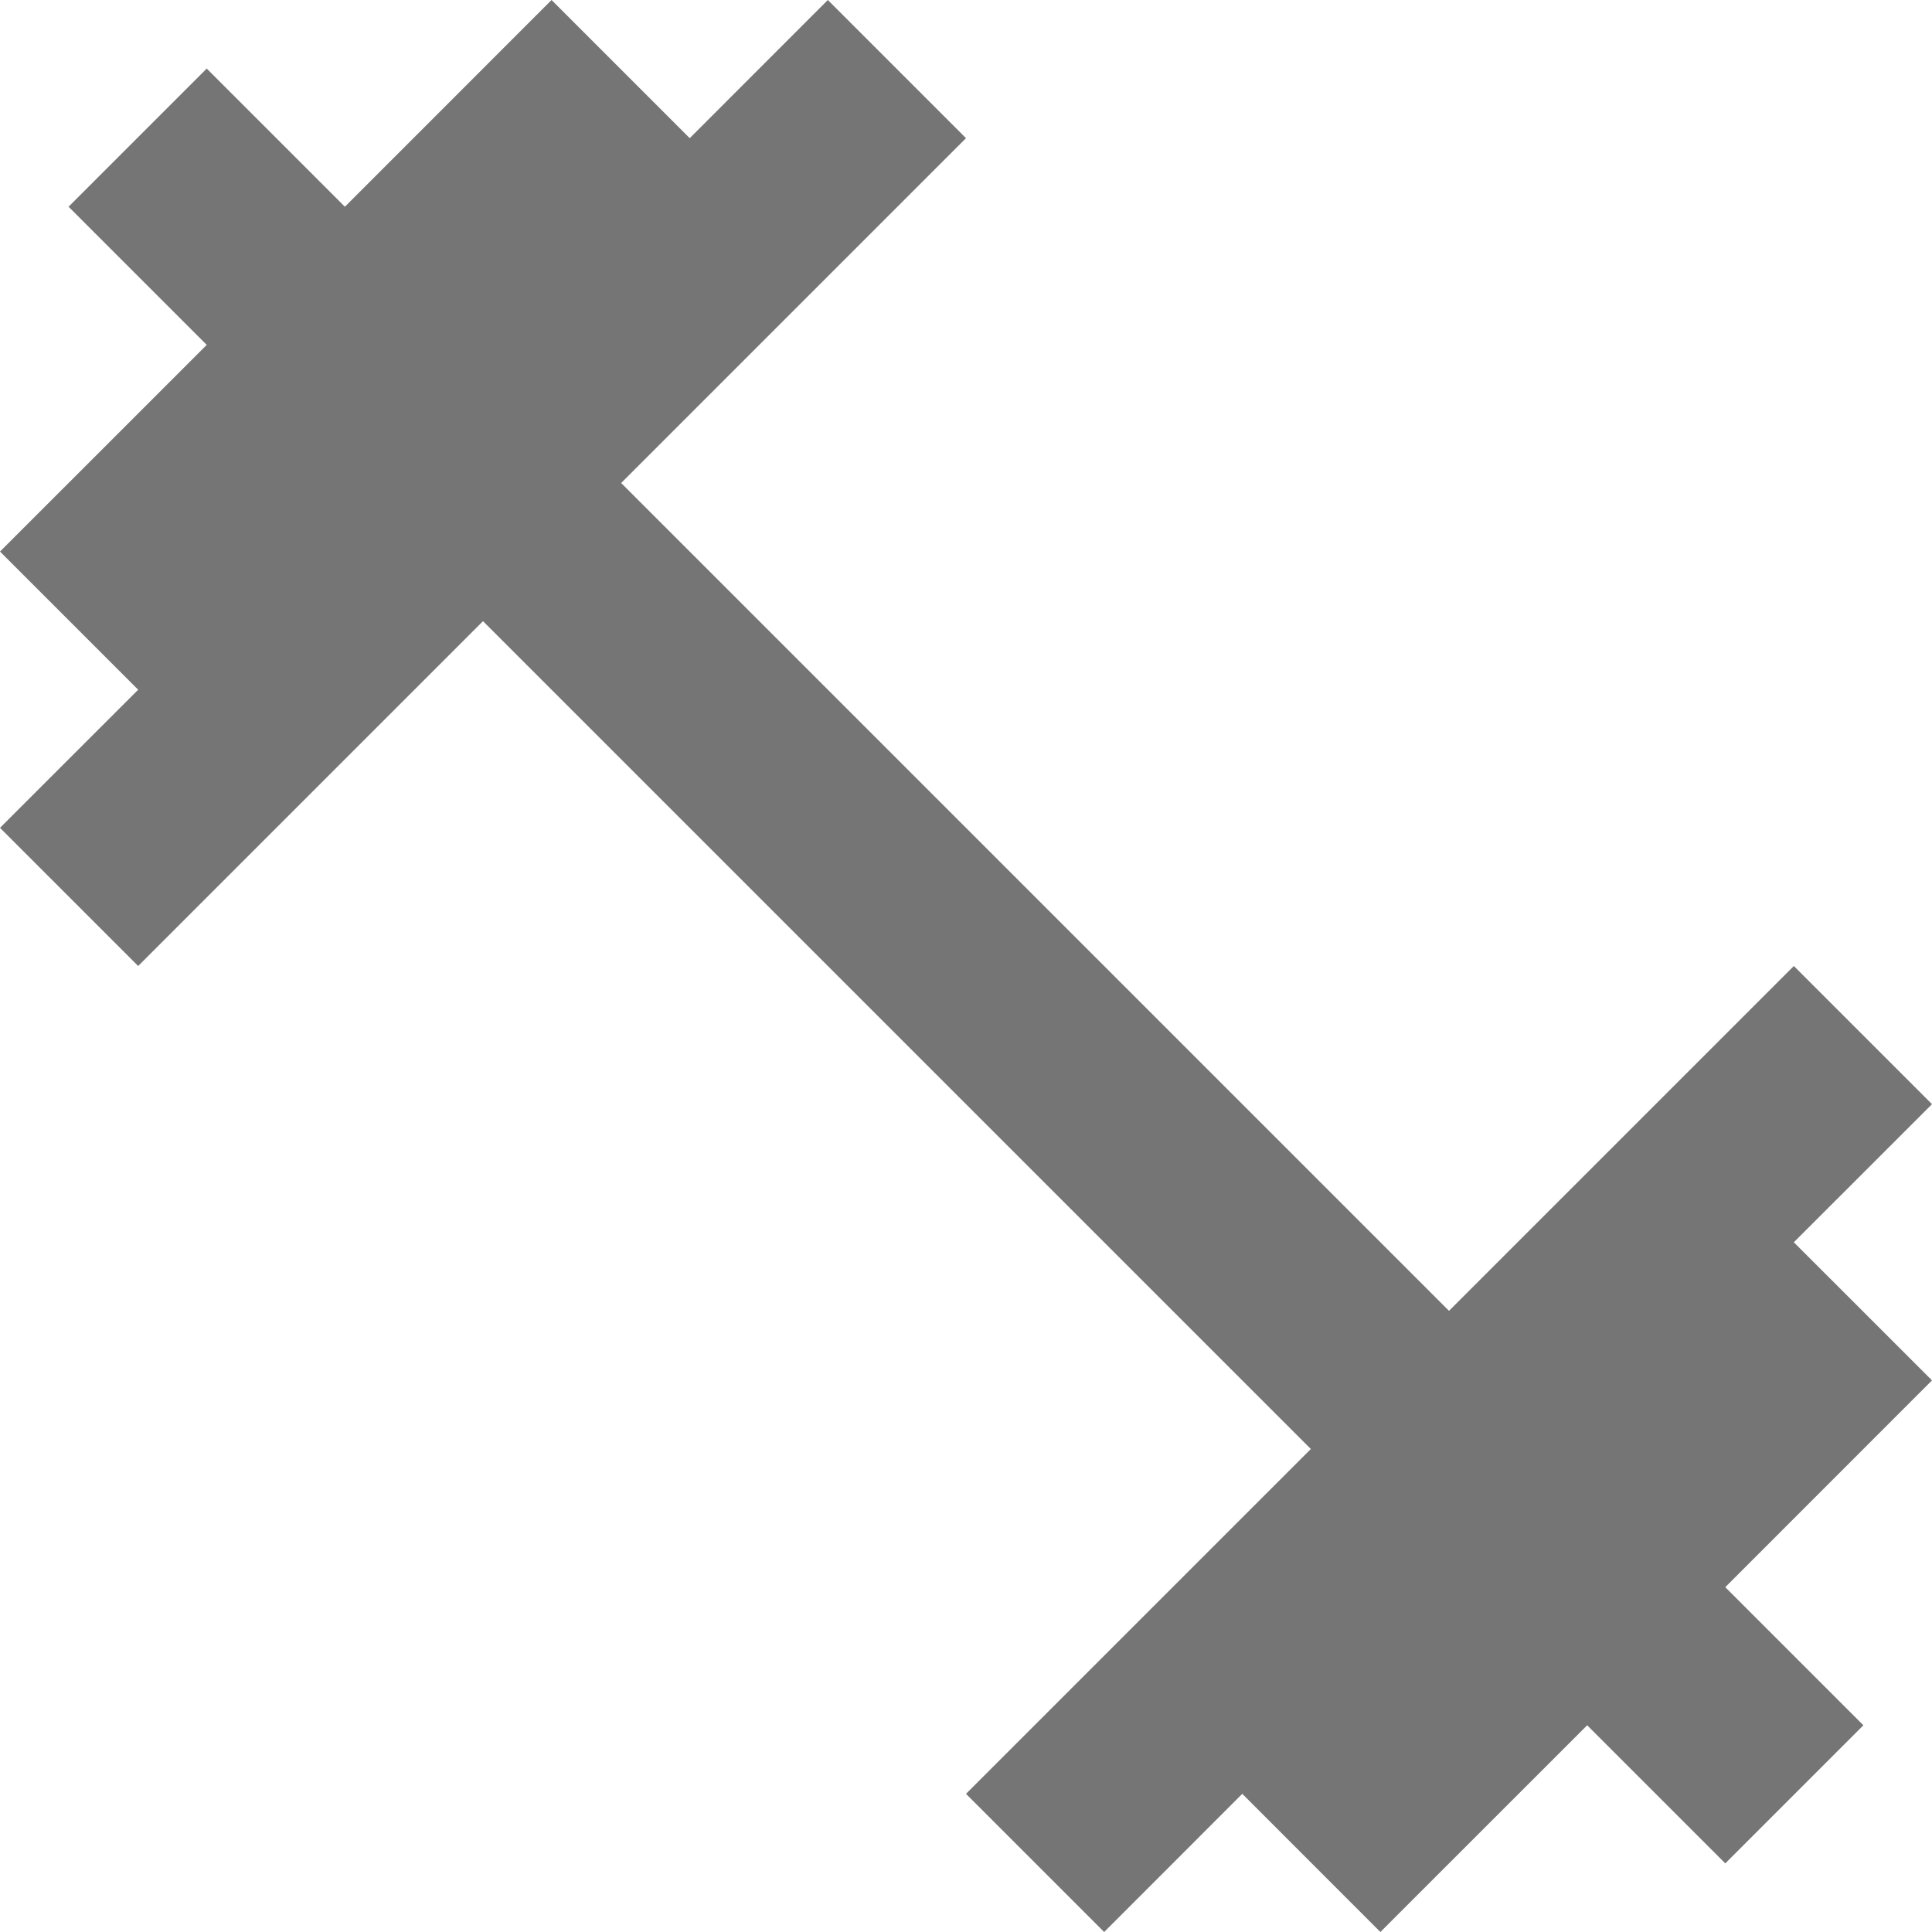<svg width="33" height="33" viewBox="0 0 33 33" fill="none" xmlns="http://www.w3.org/2000/svg">
<path d="M30.64 21.219L33 18.86L30.64 16.5L24.75 22.39L10.61 8.25L16.5 2.36L14.14 0L11.781 2.36L9.421 0L5.891 3.531L3.531 1.171L1.171 3.531L3.531 5.891L0 9.421L2.36 11.781L0 14.14L2.36 16.5L8.25 10.61L22.39 24.75L16.5 30.64L18.86 33L21.219 30.64L23.578 33L27.11 29.469L29.469 31.828L31.828 29.469L29.469 27.11L33 23.578L30.64 21.219Z" fill="black" fill-opacity="0.54"/>
</svg>
